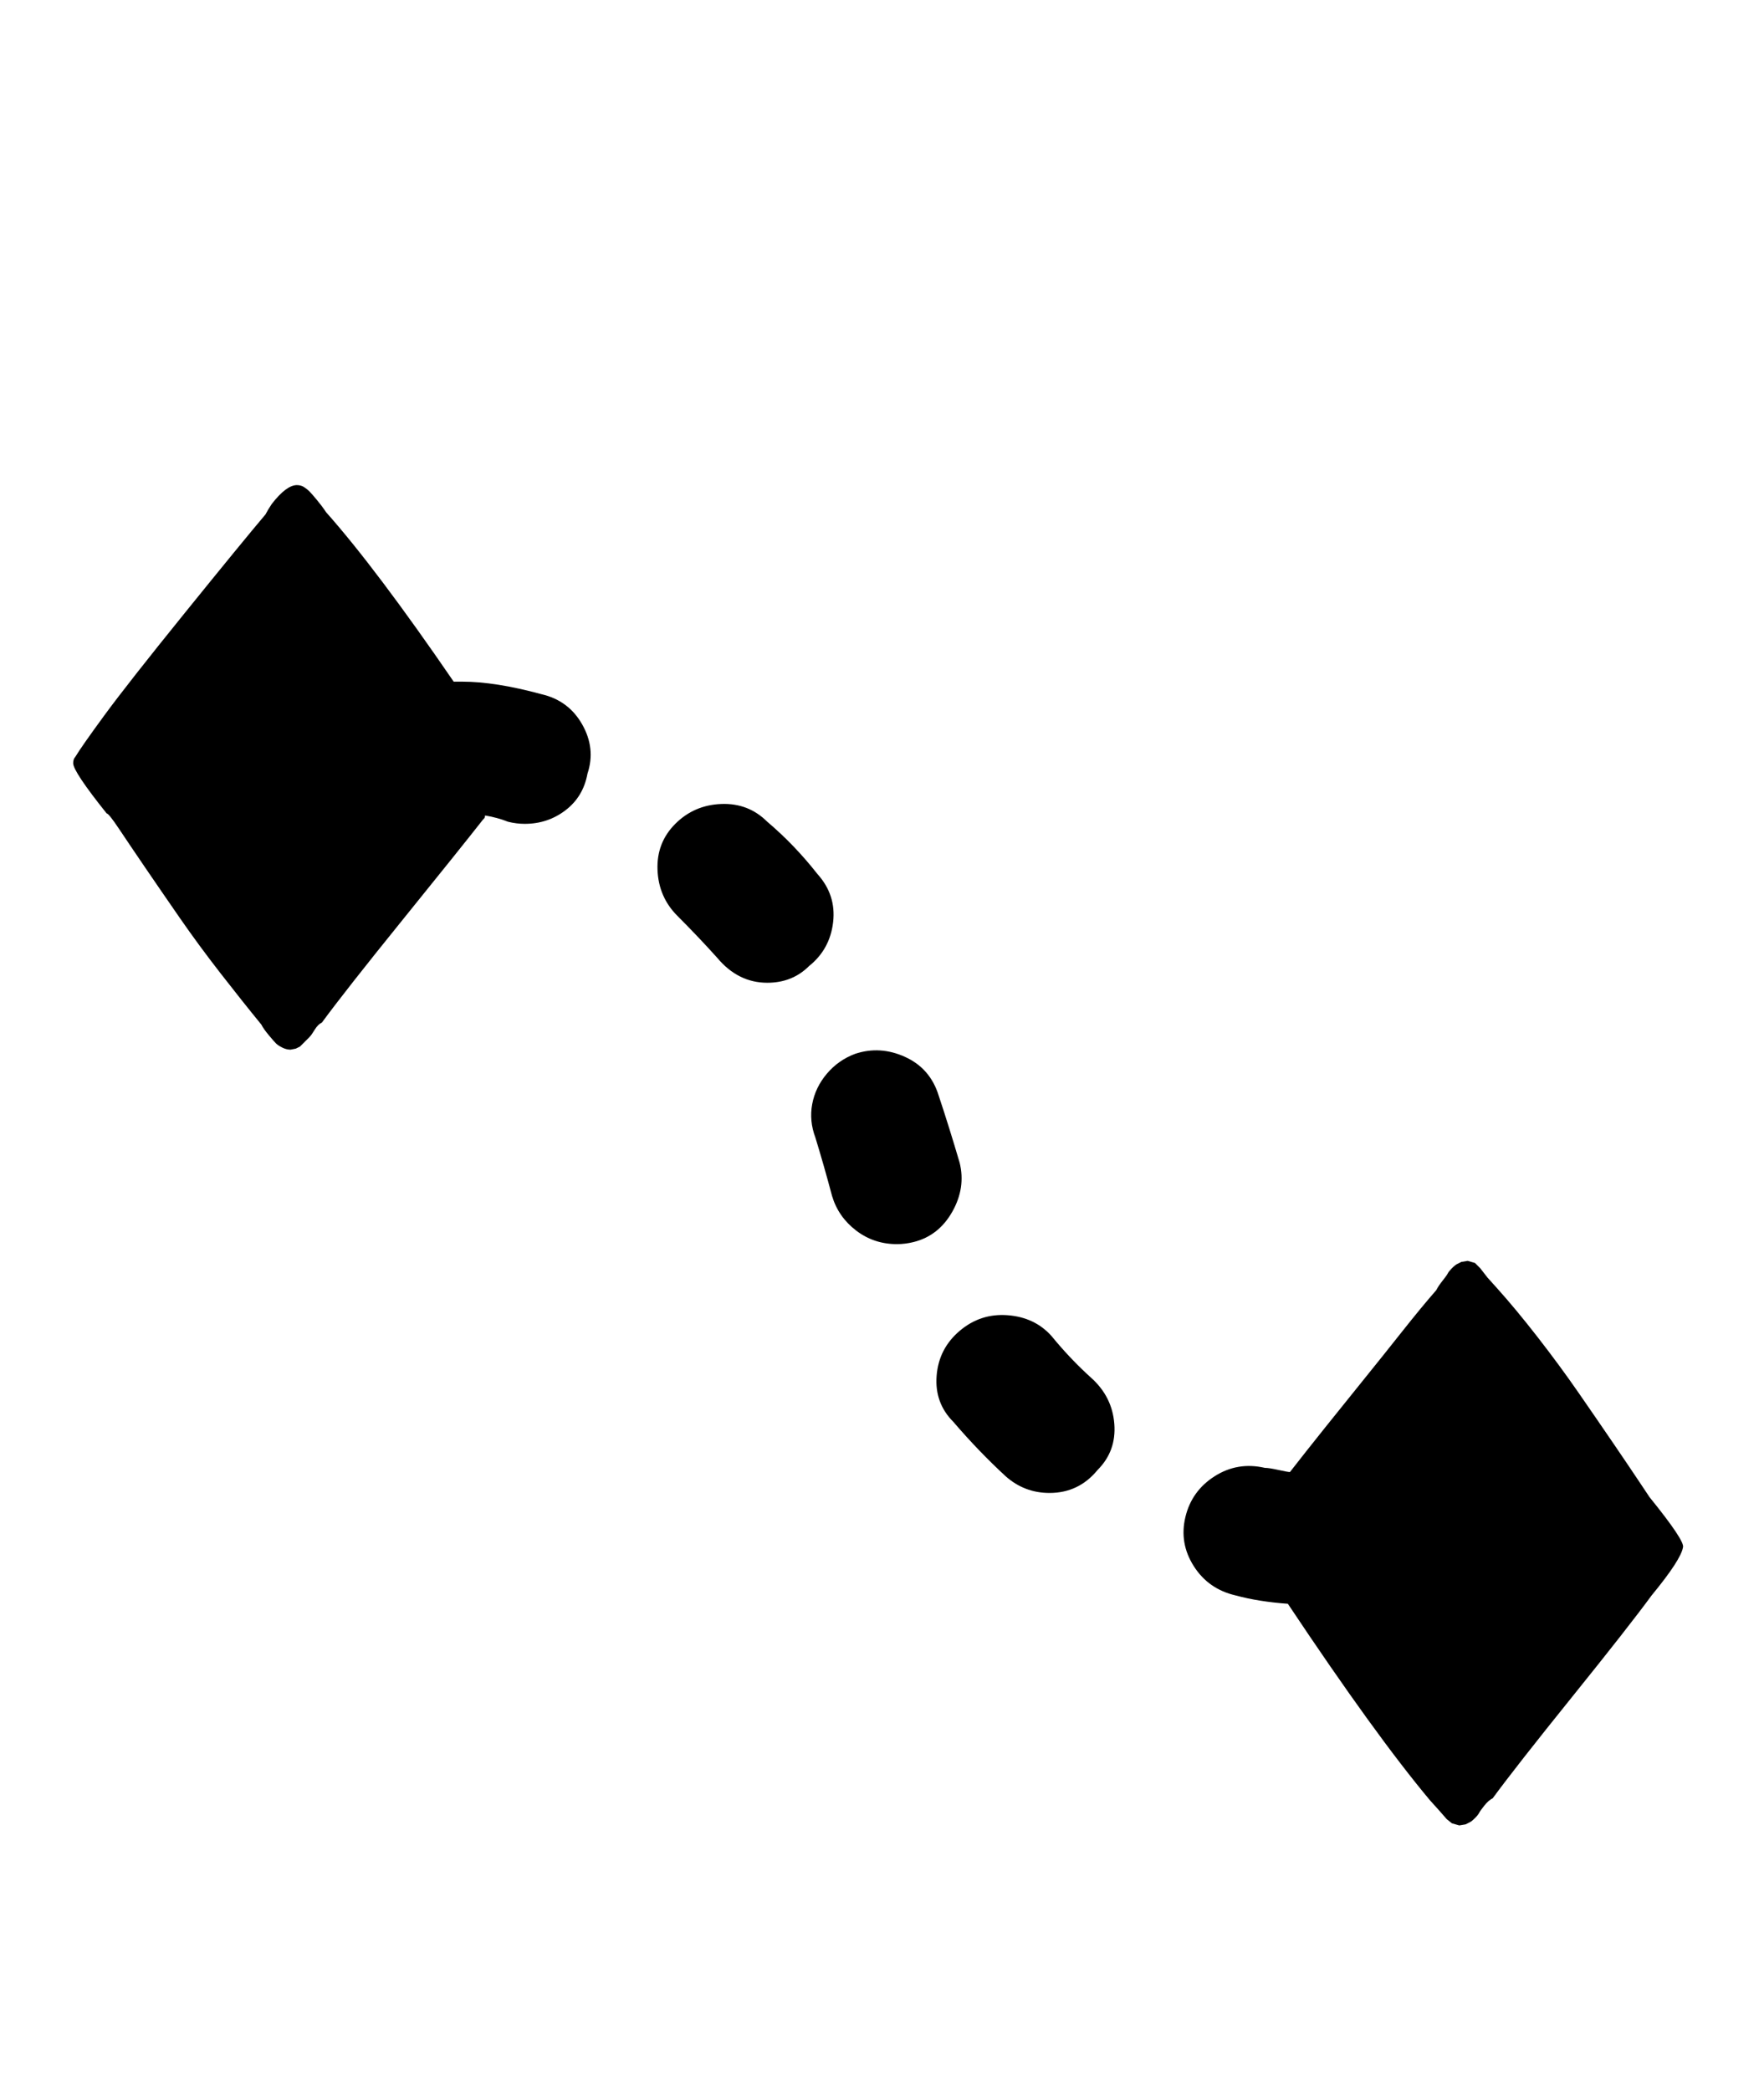 <svg xmlns="http://www.w3.org/2000/svg" width="27" height="32"><path d="M8.288 10.624q.416.096.624.464t.08.752q-.064.352-.336.56t-.624.208q-.128 0-.256-.032-.16-.064-.352-.096 0 .032-.016.048l-.016.016q-.352.448-1.232 1.536t-1.232 1.568q-.064.032-.112.112t-.08.112l-.144.144-.064.032-.08.016q-.064 0-.128-.032t-.096-.064-.112-.128T4 15.68q-.288-.352-.624-.784t-.624-.848-.528-.768-.4-.592-.192-.24q-.512-.64-.512-.768 0-.064.032-.096.096-.16.448-.64t1.232-1.568 1.232-1.504q.032-.064.096-.16.224-.288.384-.288.064 0 .112.032t.08.064.112.128.144.192q.768.864 1.952 2.592h.128q.512 0 1.216.192zm4.224 2.752q.288.32.24.736t-.368.672q-.256.256-.64.256-.448 0-.768-.384-.288-.32-.608-.64-.288-.288-.304-.704t.272-.704.704-.304.704.272q.416.352.768.8zm2.176 4.416q.096.384-.112.752t-.592.464q-.128.032-.256.032-.352 0-.624-.208t-.368-.528q-.128-.48-.256-.896-.096-.256-.048-.512t.224-.464.432-.304q.384-.128.768.048t.512.592q.16.48.32 1.024zm10.56 5.12q.544.672.512.768-.032.192-.48.736-.352.48-1.216 1.552t-1.216 1.552q-.064.032-.128.112t-.08.112-.064.08-.08.064l-.064.032-.096.016-.112-.032-.08-.064-.112-.128-.144-.16q-.832-.992-2.176-3.008-.448-.032-.8-.128-.416-.096-.64-.448t-.128-.752.448-.624.768-.128q.064 0 .208.032t.176.032q.224-.288.544-.688t.592-.736.576-.72.528-.64q.032-.064.096-.144t.08-.112.064-.08.08-.064l.064-.032.096-.016.112.032.08.08.112.144.144.16q.288.32.624.752t.624.848.528.768.4.592zm-9.152-2.464q.288.352.608.64t.352.704-.256.704q-.288.352-.736.352-.384 0-.672-.256-.416-.384-.8-.832-.288-.288-.256-.704t.352-.688.736-.24.672.32z"/></svg>